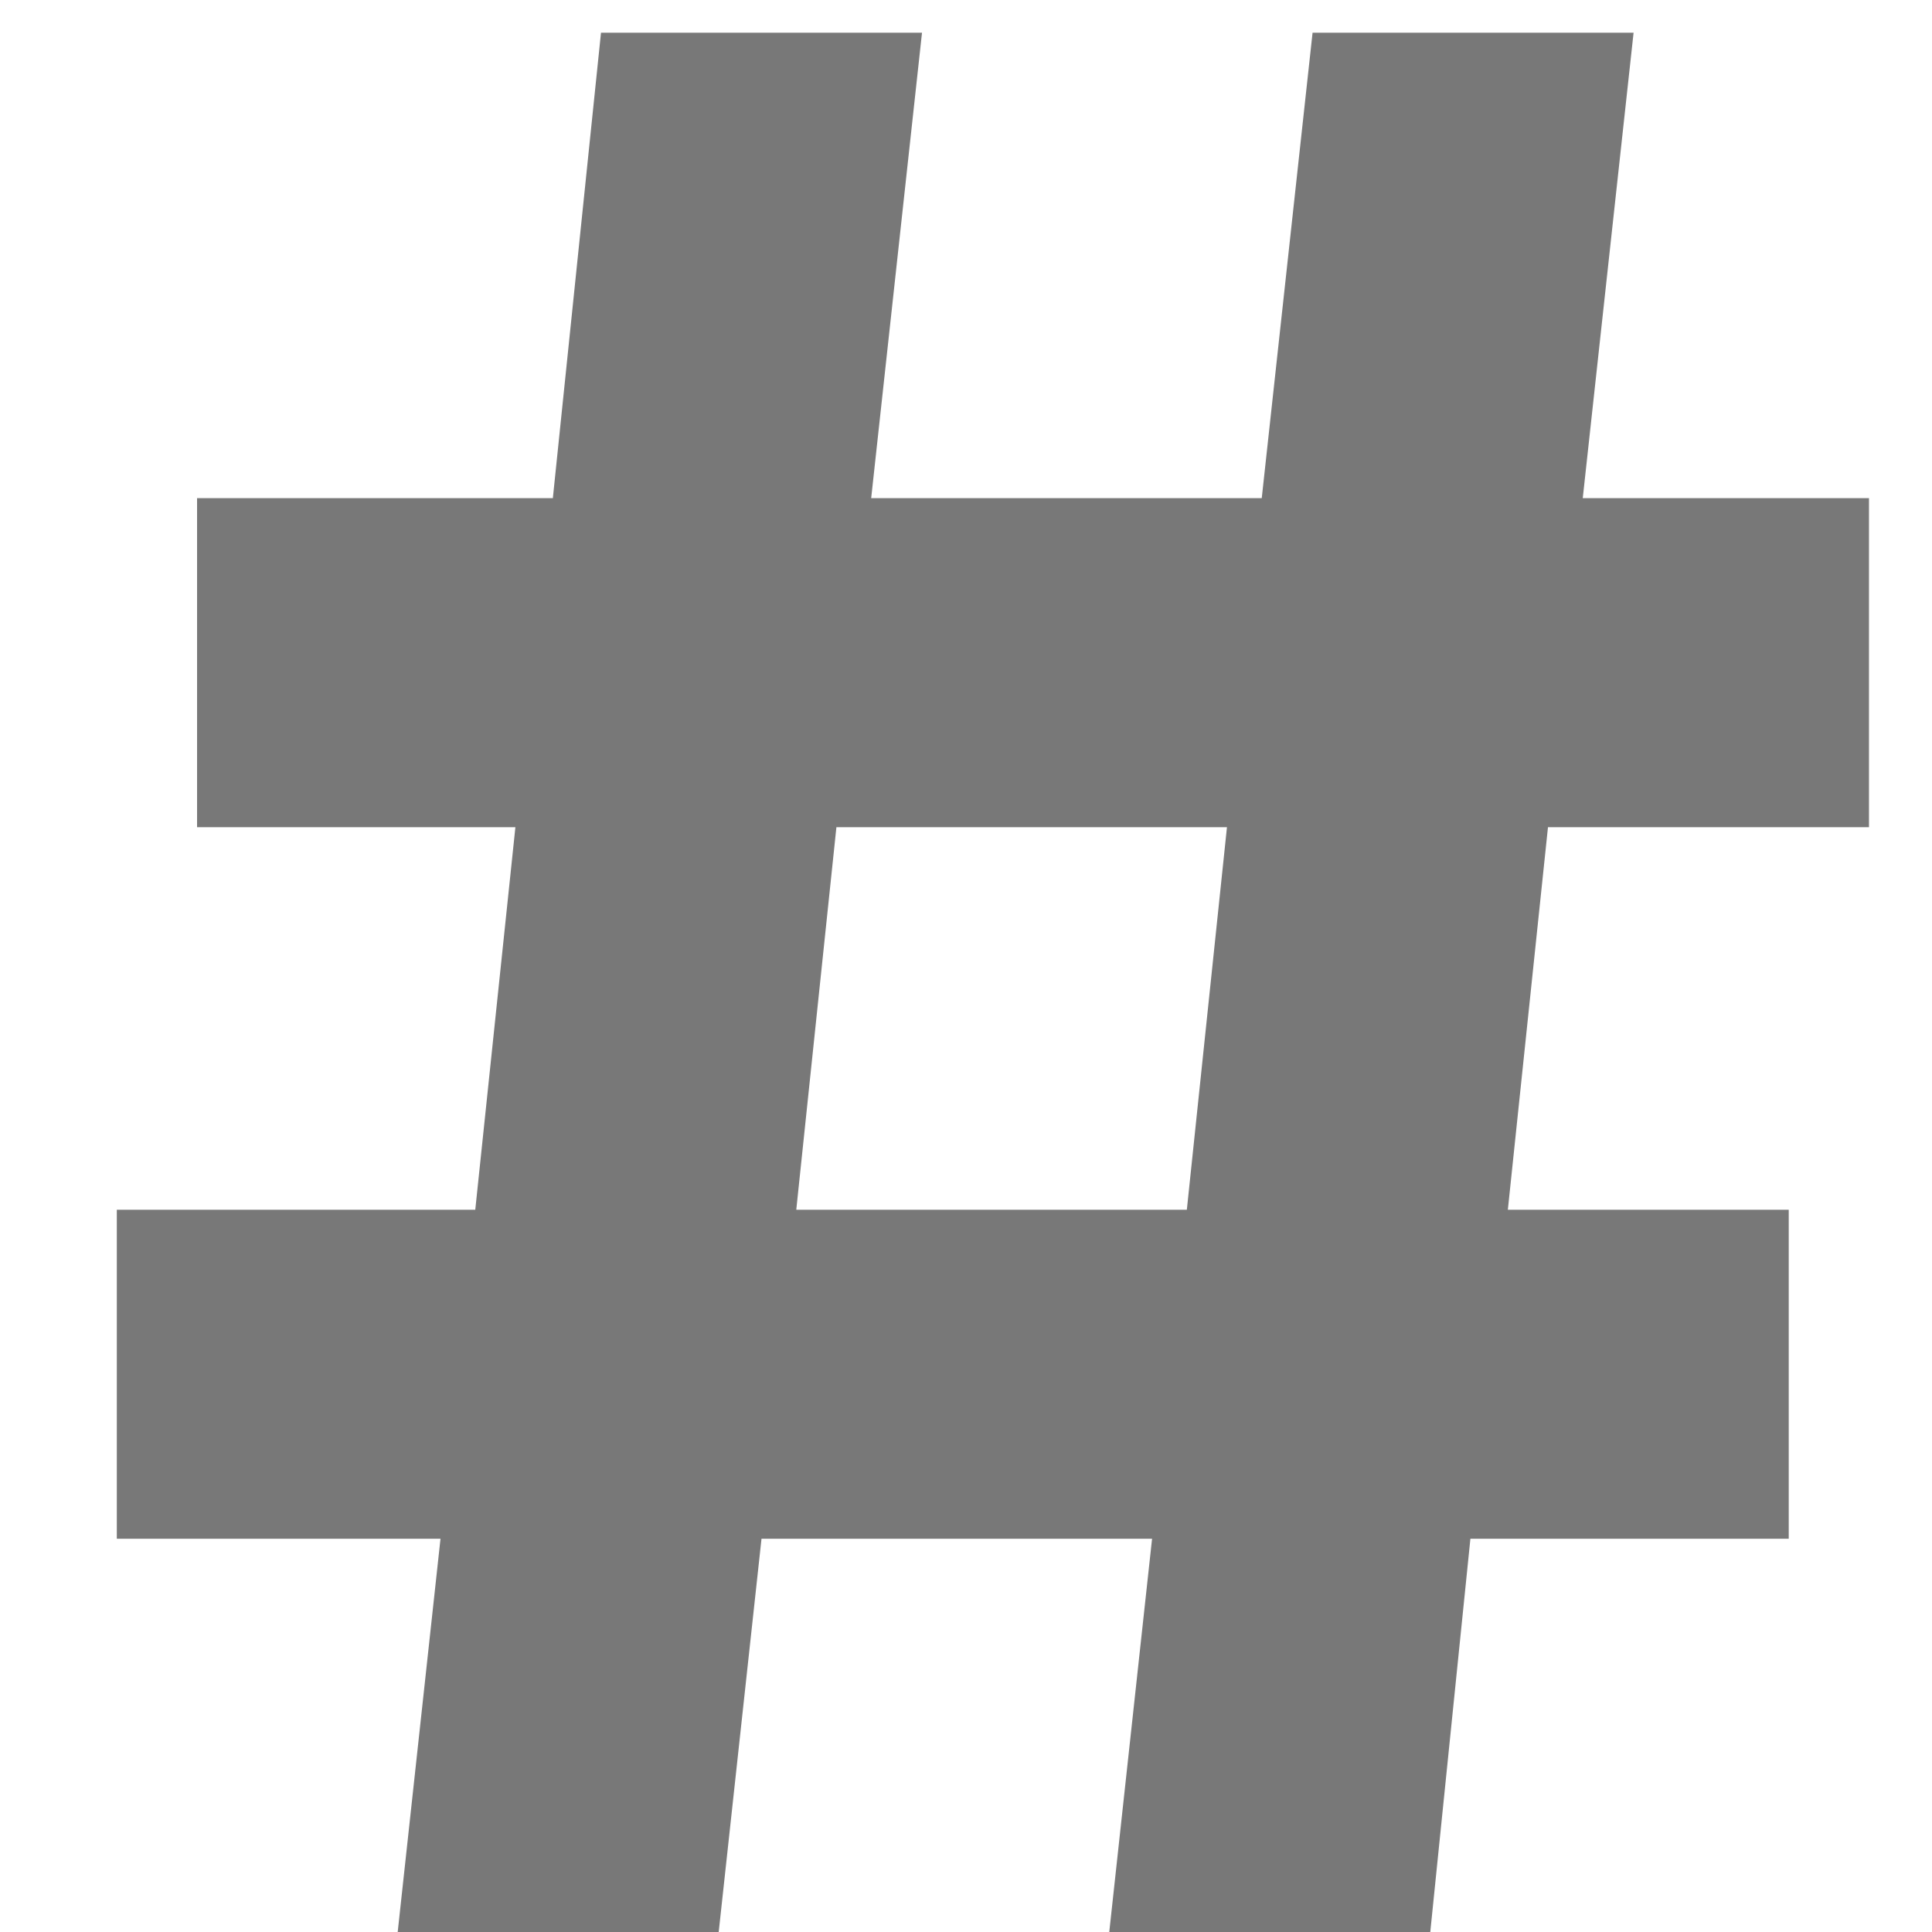 <svg width="13" height="13" viewBox="0 0 13 13" fill="none" xmlns="http://www.w3.org/2000/svg">
<path d="M12.576 5.566H10.416L10.146 8.14H12.036V10.354H9.894L9.624 13H7.464L7.752 10.354H5.124L4.836 13H2.676L2.964 10.354H0.786V8.14H3.198L3.468 5.566H1.326V3.352H3.72L4.044 0.22H6.204L5.862 3.352H8.49L8.832 0.22H10.992L10.65 3.352H12.576V5.566ZM7.986 8.14L8.256 5.566H5.628L5.358 8.14H7.986Z" fill="#787878"/>
</svg>
